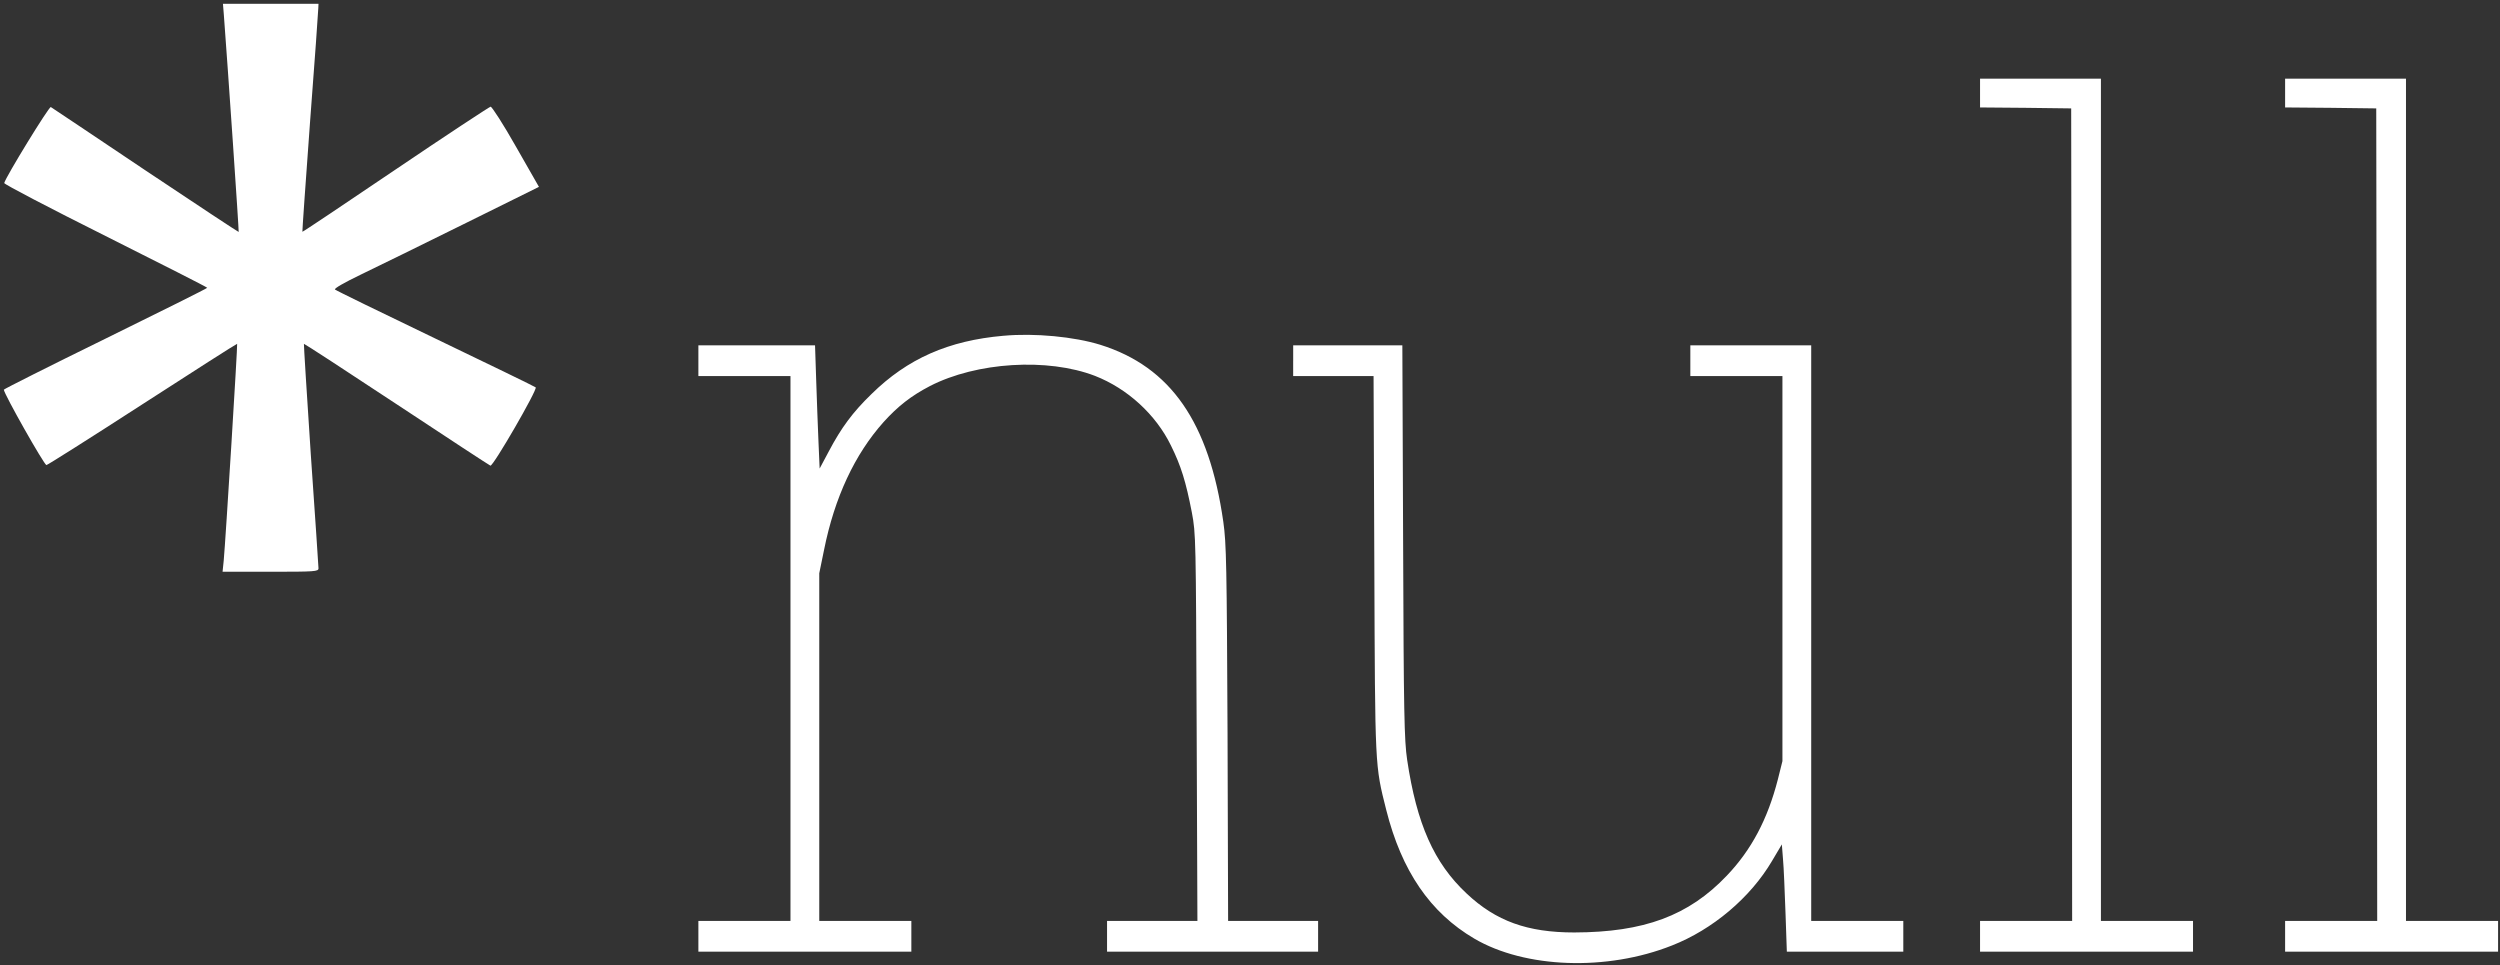 <?xml version="1.0" standalone="no"?>
<!DOCTYPE svg PUBLIC "-//W3C//DTD SVG 20010904//EN"
 "http://www.w3.org/TR/2001/REC-SVG-20010904/DTD/svg10.dtd">
<svg version="1.0" xmlns="http://www.w3.org/2000/svg"
 width="1303pt" height="503pt" viewBox="0 0 1303 503"
 preserveAspectRatio="xMidYMid meet">

<rect x="0" y="0" width="1303" height="503" fill="#333333" stroke="none"/>

<g transform="translate(0,503) scale(0.1,-0.1)"
fill="#ffffff" stroke="none">
<path d="M1167 4948 c20 -263 79 -1124 77 -1127 -1 -1 -220 143 -486 321 -266
178 -487 327 -493 330 -9 5 -235 -364 -243 -396 -1 -6 236 -130 528 -276 291
-146 530 -267 530 -270 0 -3 -239 -122 -530 -265 -292 -143 -530 -263 -530
-266 0 -21 211 -394 222 -393 7 1 233 144 502 318 269 174 490 315 492 314 3
-4 -60 -1022 -70 -1130 l-6 -58 250 0 c232 0 250 1 250 18 0 9 -18 276 -40
592 -21 316 -37 576 -36 578 2 1 219 -140 482 -314 263 -174 483 -318 490
-321 14 -5 247 398 236 408 -4 4 -239 118 -522 254 -283 136 -519 251 -524
256 -6 5 48 36 135 78 79 38 320 156 536 263 l392 194 -120 210 c-65 115 -125
208 -132 208 -6 -1 -230 -148 -496 -328 -266 -180 -484 -326 -485 -324 -1 2
17 260 40 573 24 314 43 580 43 593 l1 22 -249 0 -249 0 5 -62z"/>
<path d="M10320 4545 l0 -75 238 -2 237 -3 3 -2117 2 -2118 -240 0 -240 0 0
-80 0 -80 555 0 555 0 0 80 0 80 -240 0 -240 0 0 2195 0 2195 -315 0 -315 0 0
-75z"/>
<path d="M11910 4545 l0 -75 238 -2 237 -3 3 -2117 2 -2118 -240 0 -240 0 0
-80 0 -80 555 0 555 0 0 80 0 80 -240 0 -240 0 0 2195 0 2195 -315 0 -315 0 0
-75z"/>
<path d="M5230 3280 c-286 -25 -500 -119 -688 -304 -98 -95 -157 -175 -222
-298 l-48 -90 -6 138 c-3 77 -9 221 -12 322 l-6 182 -304 0 -304 0 0 -80 0
-80 240 0 240 0 0 -1420 0 -1420 -240 0 -240 0 0 -80 0 -80 555 0 555 0 0 80
0 80 -240 0 -240 0 0 906 0 906 25 122 c55 274 160 498 310 666 75 83 144 137
242 188 243 125 613 148 860 53 169 -66 317 -201 396 -363 53 -107 78 -189
109 -349 21 -111 21 -136 25 -1121 l4 -1008 -235 0 -236 0 0 -80 0 -80 550 0
550 0 0 80 0 80 -234 0 -235 0 -3 978 c-4 872 -6 990 -22 1102 -74 519 -274
808 -641 923 -136 42 -341 62 -505 47z"/>
<path d="M6740 3150 l0 -80 210 0 209 0 4 -982 c4 -1068 3 -1044 62 -1279 80
-318 229 -536 459 -671 264 -155 690 -171 1030 -36 212 83 409 249 522 441
l51 86 6 -77 c4 -42 9 -168 13 -279 l7 -203 303 0 304 0 0 80 0 80 -240 0
-240 0 0 1500 0 1500 -315 0 -315 0 0 -80 0 -80 240 0 240 0 0 -1004 0 -1003
-24 -96 c-53 -206 -137 -366 -266 -501 -199 -209 -431 -295 -795 -296 -244 0
-408 59 -561 203 -170 159 -260 362 -310 697 -15 101 -18 240 -21 1138 l-4
1022 -285 0 -284 0 0 -80z"/>
</g>
</svg>
